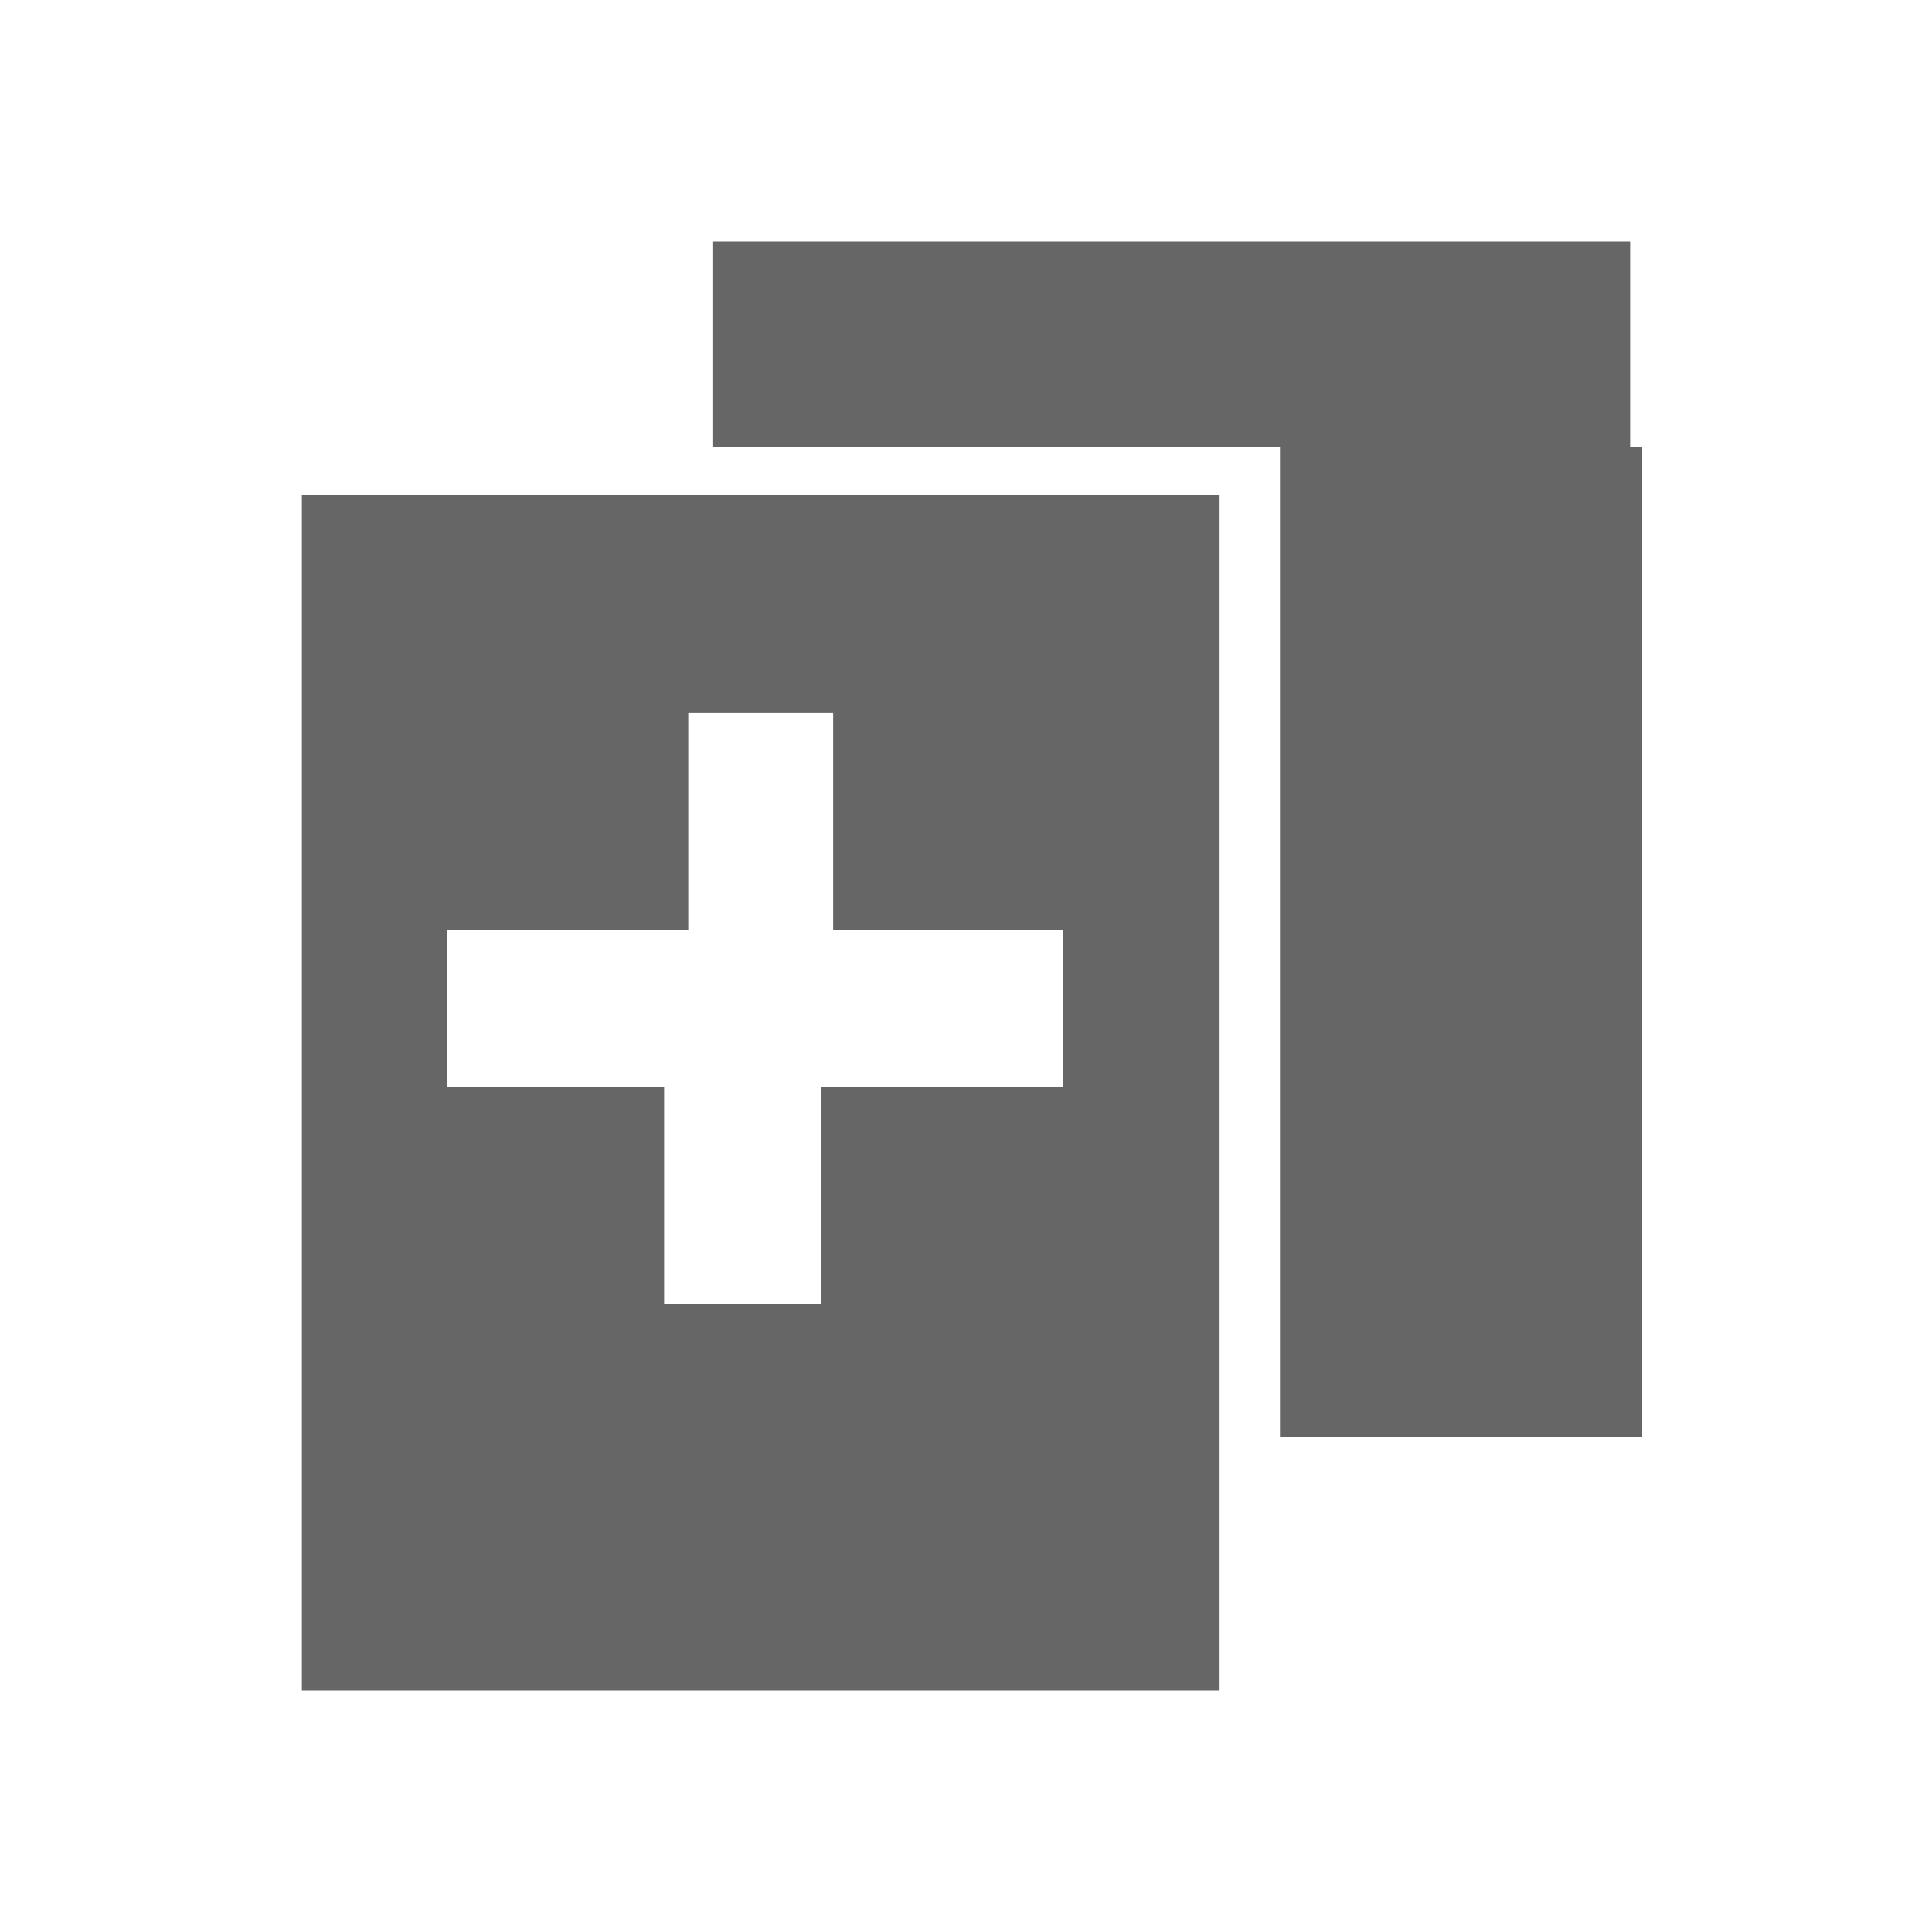 <?xml version="1.0" encoding="utf-8"?>
<!-- Generator: Adobe Illustrator 24.1.2, SVG Export Plug-In . SVG Version: 6.00 Build 0)  -->
<svg version="1.1" id="Layer_2_1_" xmlns="http://www.w3.org/2000/svg" xmlns:xlink="http://www.w3.org/1999/xlink" x="0px" y="0px"
	 viewBox="0 0 16 16" style="enable-background:new 0 0 16 16;" xml:space="preserve">
<style type="text/css">
	.st0{fill:#666666;}
</style>
<g id="XMLID_1_">
	<g>
		<polygon class="st0" points="13.5,2 13.5,3.7 10.6,3.7 5.9,3.7 5.9,2 		"/>
		<rect x="10.6" y="3.7" class="st0" width="3" height="8.2"/>
		<path class="st0" d="M2.5,14V4.1h7.6V14H2.5z M8.8,9V7.7H6.9V5.9H5.7v1.8H3.7V9h1.8v1.8h1.3V9H8.8z"/>
	</g>
</g>
</svg>

